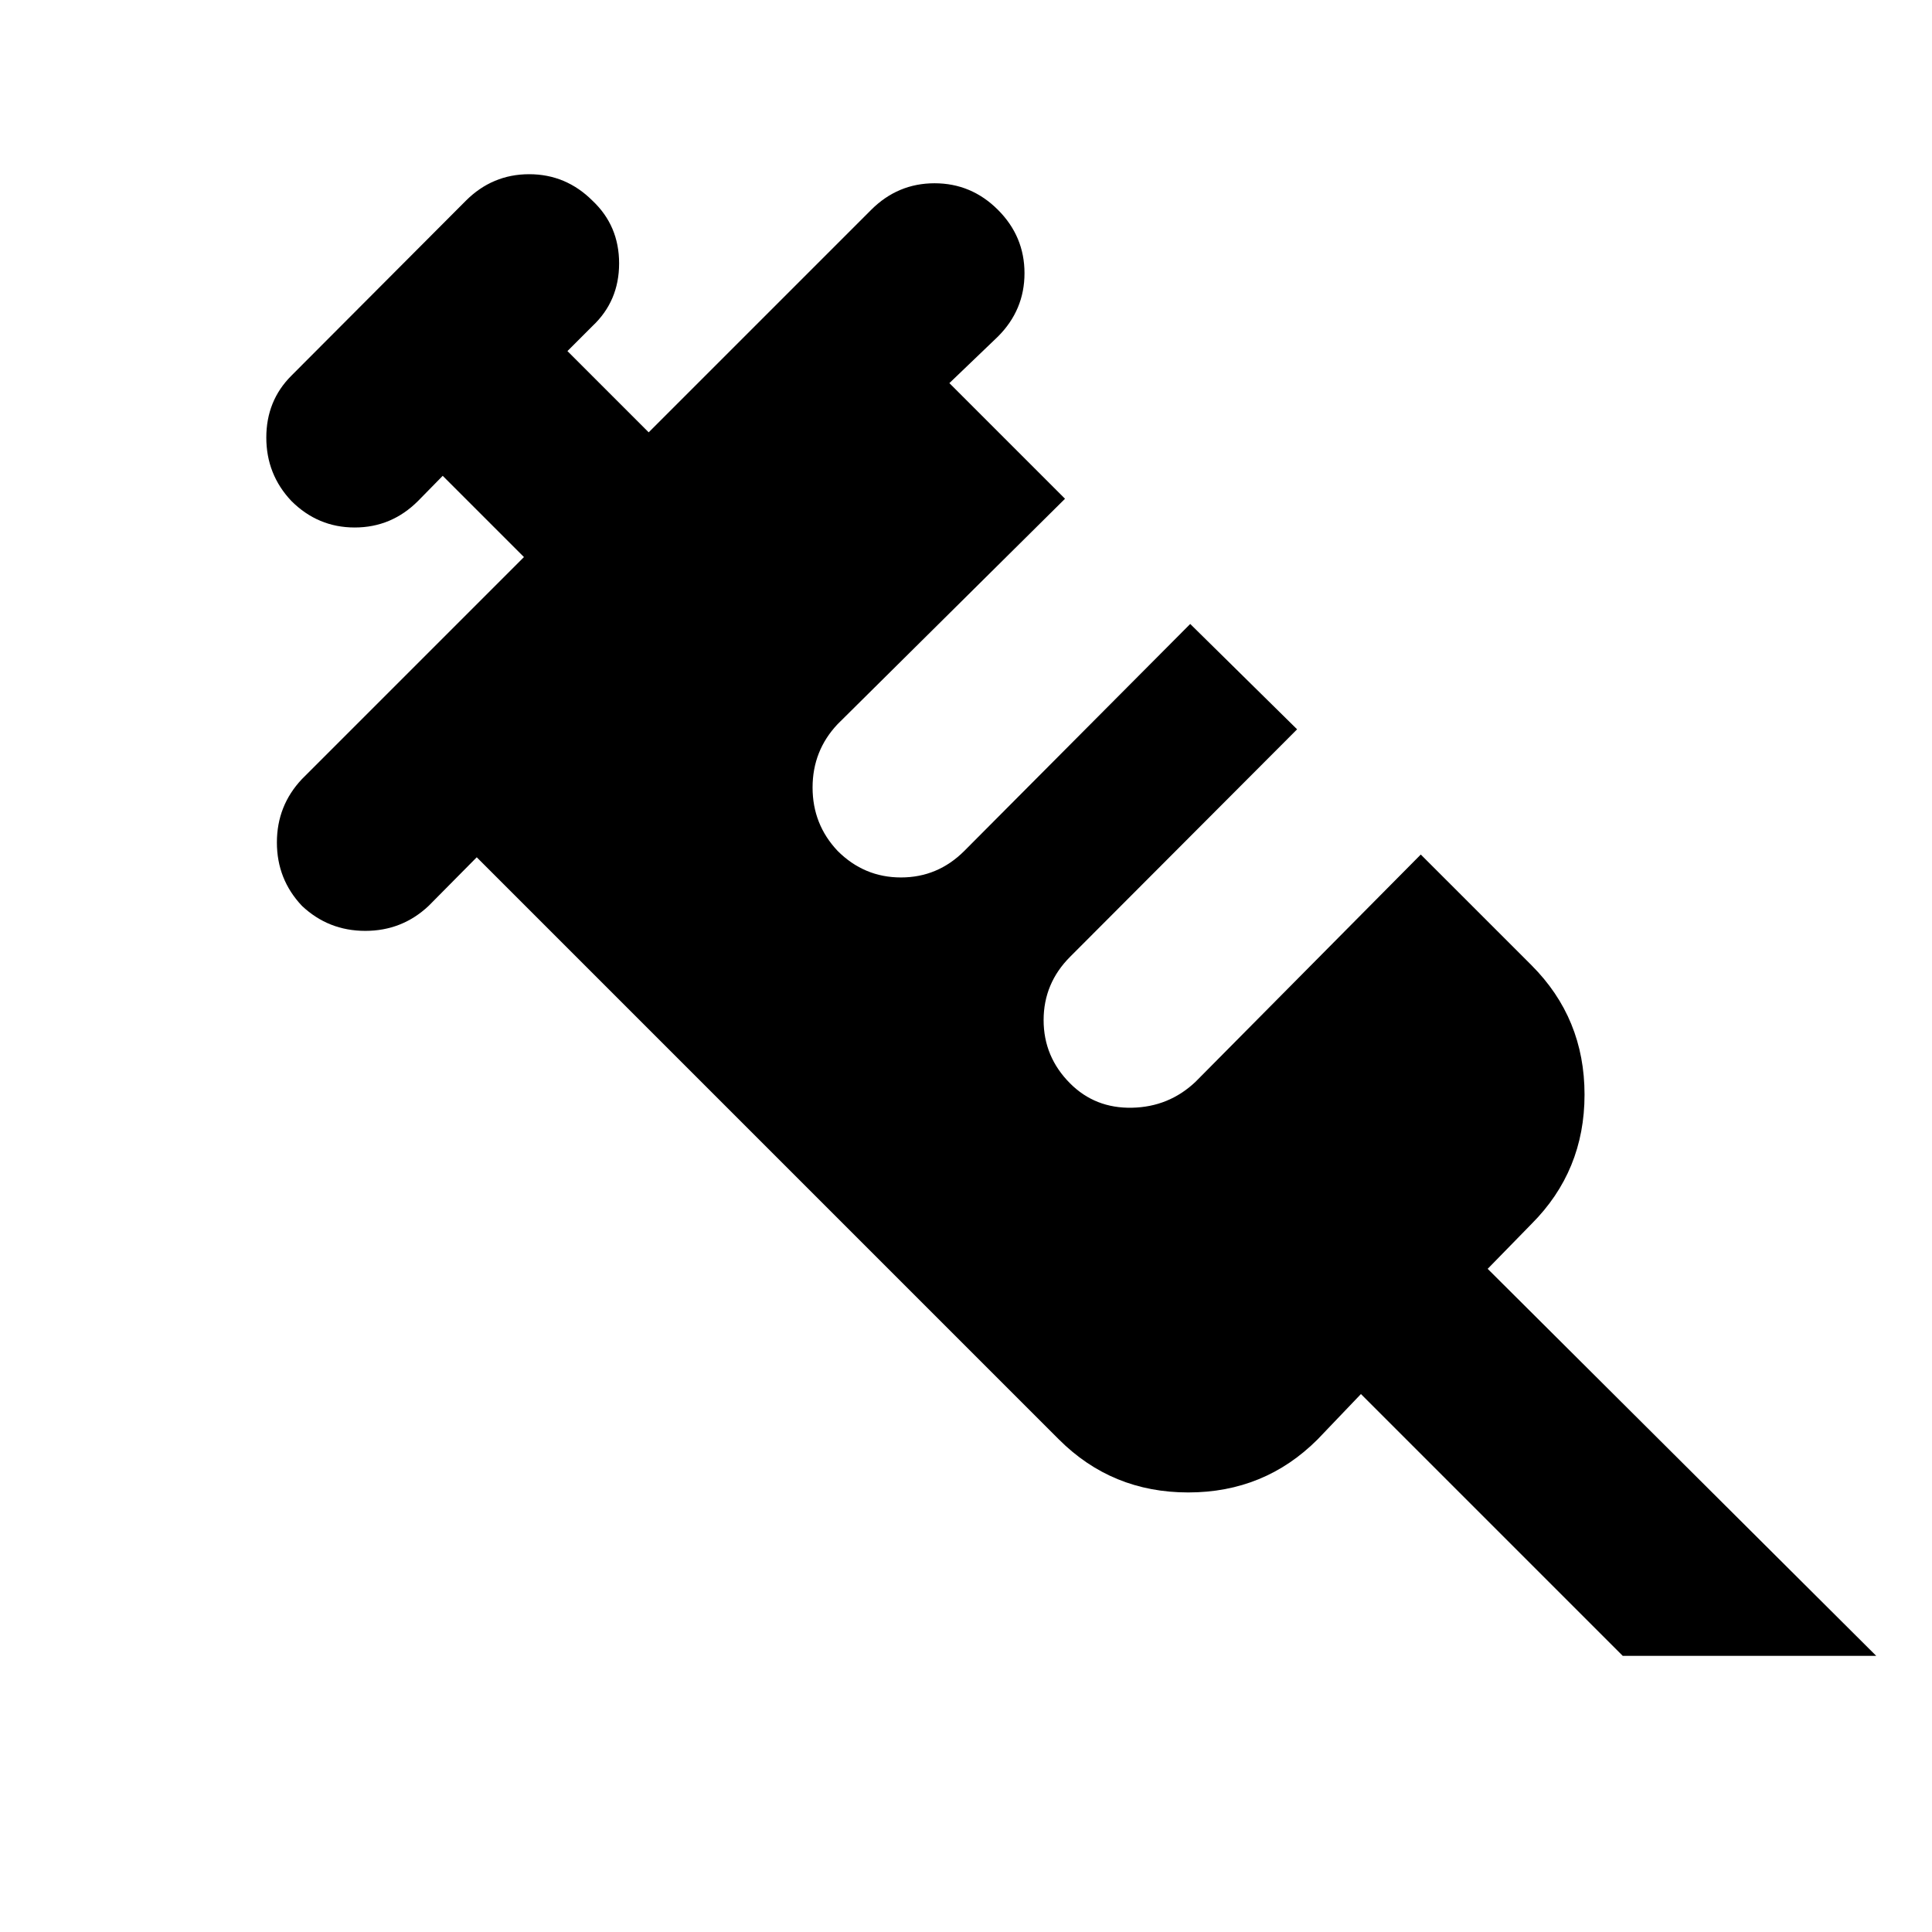 <svg xmlns="http://www.w3.org/2000/svg" height="24" viewBox="0 96 960 960" width="24"><path d="M150.022 546.109q-12.435-13.196-12.435-31.489 0-18.294 12.435-31.49l110.326-110.326-40.37-40.369-12.239 12.478q-13.196 13.196-31.489 13.196-18.294 0-31.489-13.196-12.435-13.196-12.435-31.489 0-18.294 12.435-30.728l86.695-86.935q13.196-13.196 31.49-13.196 18.293 0 31.489 13.196 13.195 12.434 13.195 31.108t-13.195 31.109l-12.478 12.478 40.369 40.37 110.565-110.565q13.196-13.196 31.489-13.196 18.294 0 31.49 13.196 13.195 13.195 13.195 31.489 0 18.293-13.195 31.489l-24.131 23.131 57.457 57.456-113 112q-12.435 13.196-12.435 31.489 0 18.294 12.435 31.489Q429.391 532 447.685 532q18.293 0 31.489-13.196l112.239-112.761 53.109 52.348-112.761 113q-13.196 13.196-13.196 31.489 0 18.294 13.196 31.49 12.435 12.434 30.728 12.054 18.294-.381 31.489-12.815l112-113L761 575.63q26.348 26.348 26.348 64.272 0 37.924-26.348 64.272l-21.782 22.304 193.065 192.305H806.326L676.239 788.696l-21.543 22.543q-26.348 26.348-64.272 26.348-37.924 0-64.272-26.348L236.891 521.978 213 546.109q-13.196 12.435-31.489 12.435-18.294 0-31.489-12.435Z"/></svg>